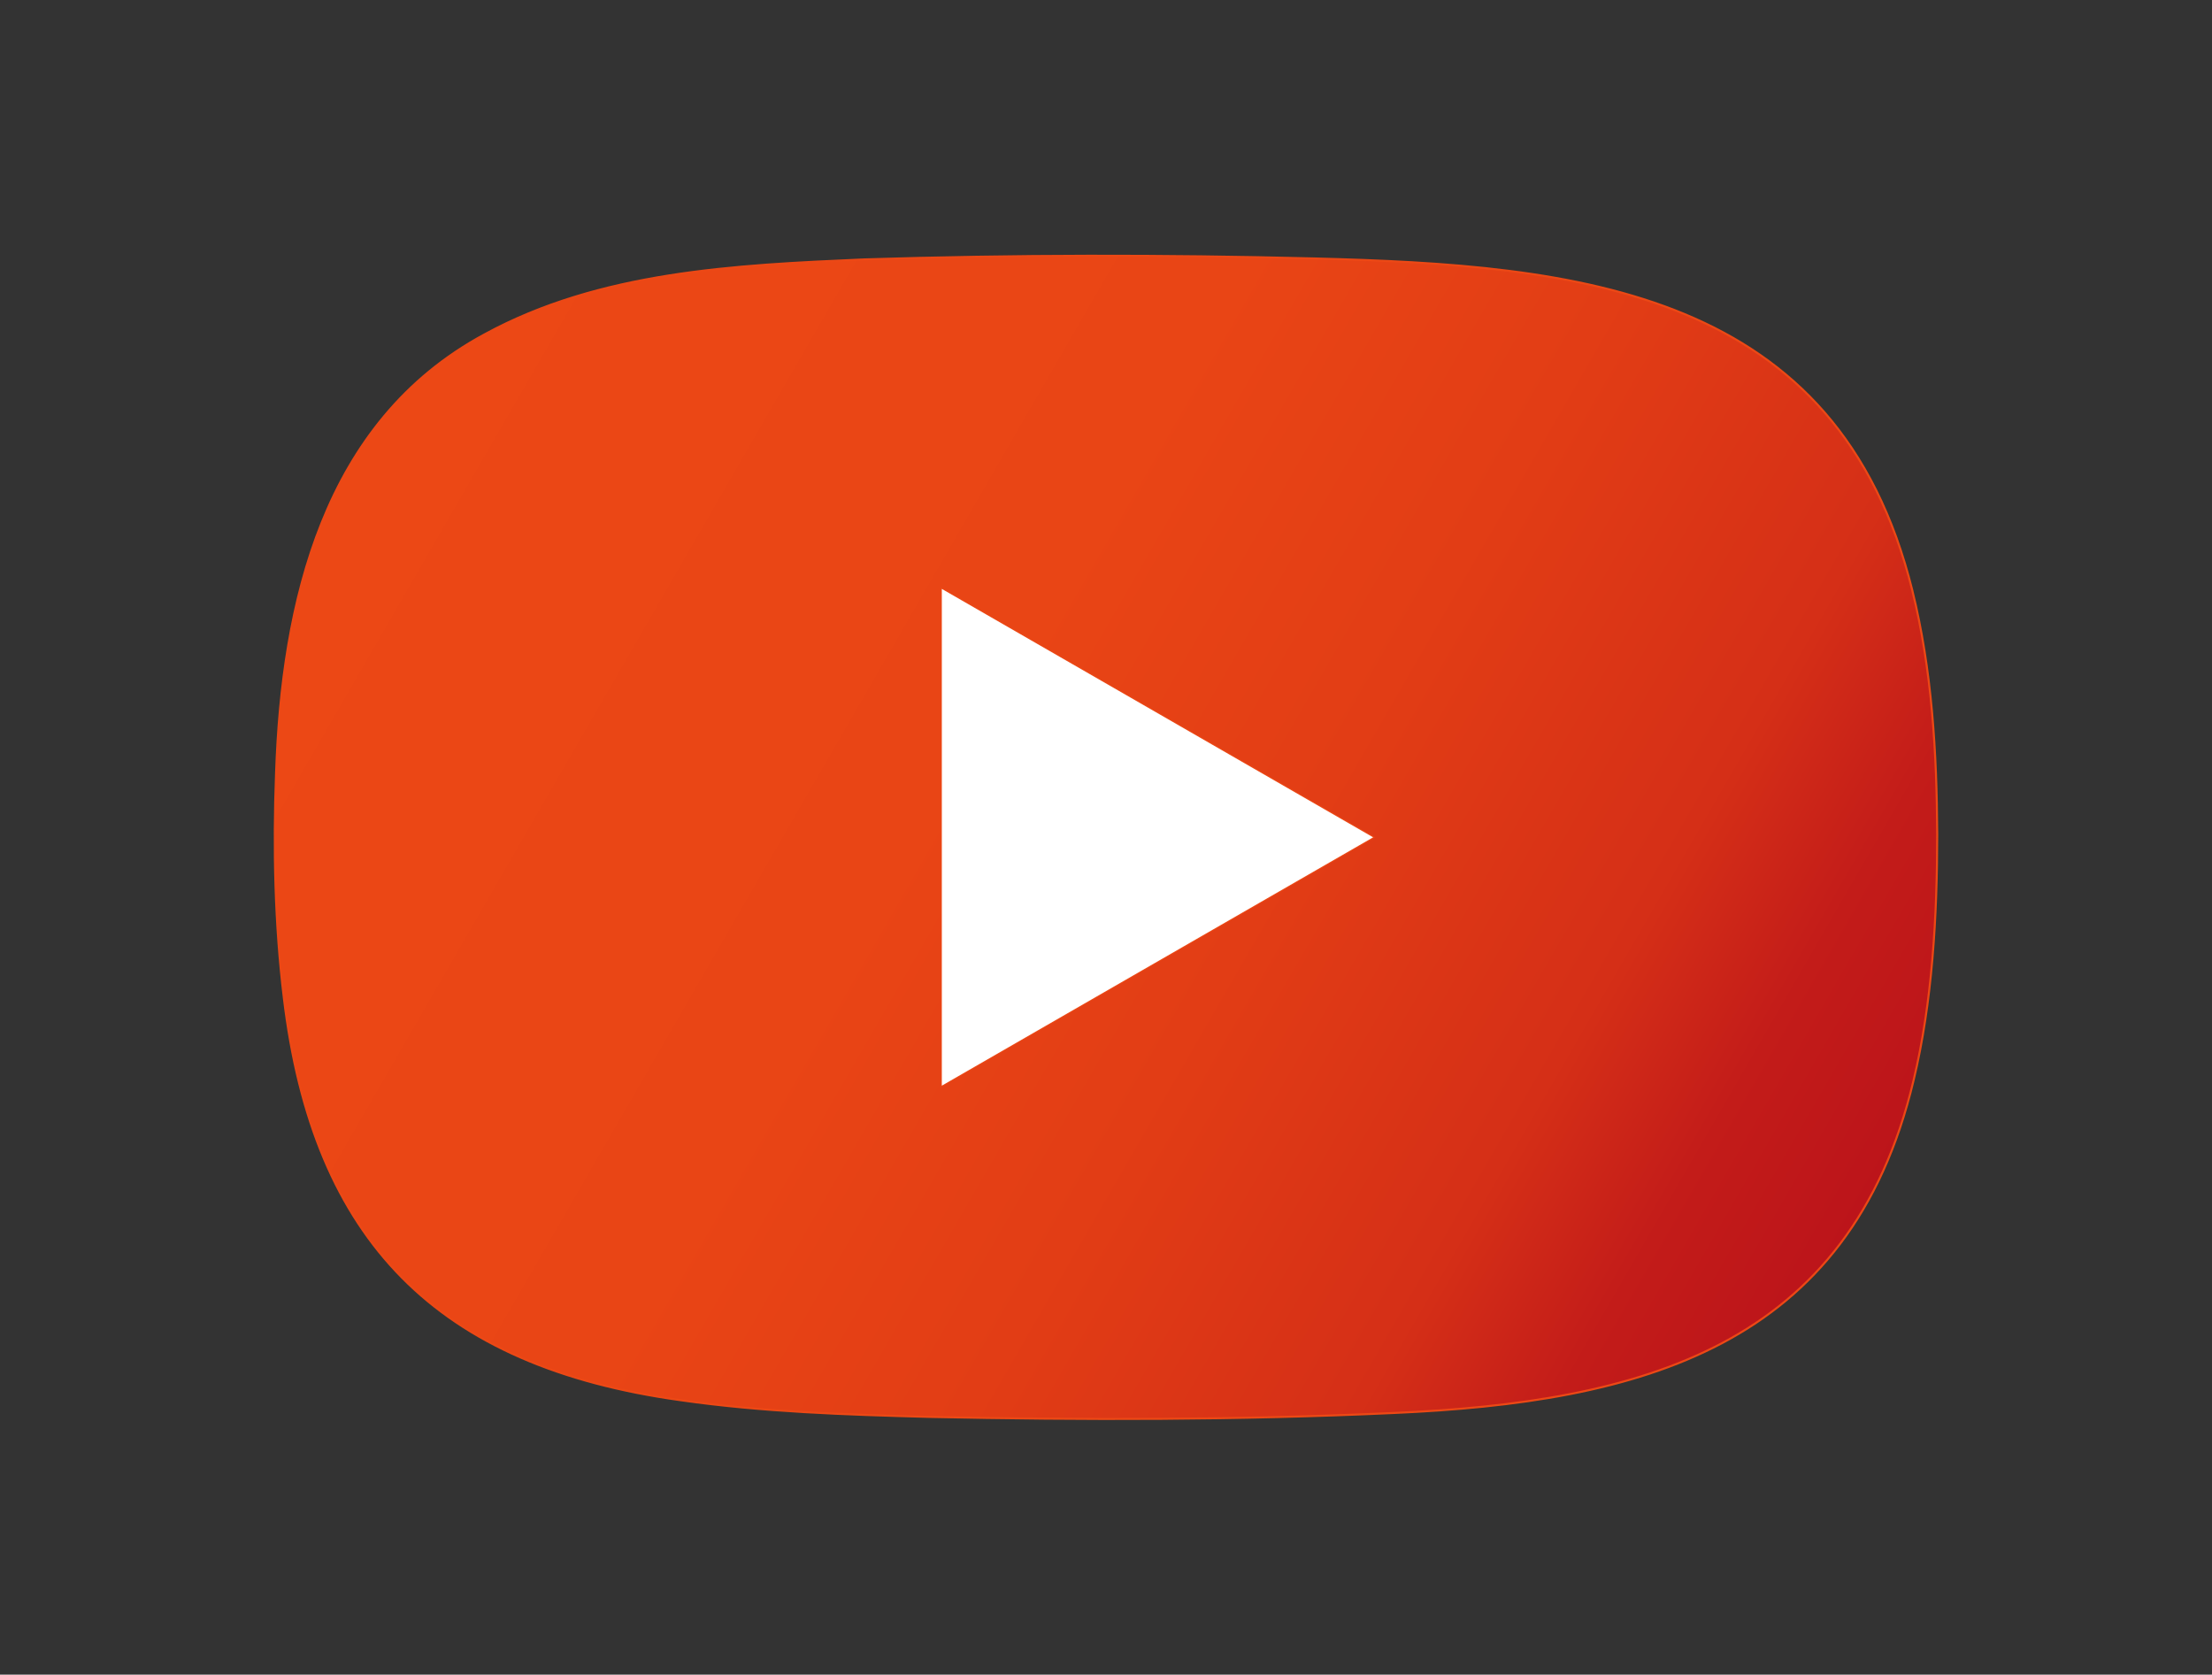 <?xml version="1.0" encoding="UTF-8"?>
<svg id="Layer_1" data-name="Layer 1" xmlns="http://www.w3.org/2000/svg" version="1.1" xmlns:xlink="http://www.w3.org/1999/xlink" viewBox="0 0 5400 4088">
  <rect x="0" y="0" width="5400" height="4088" fill="#333333" stroke="none"/>
  <defs>
    <style>
      .cls-1 {
        fill: url(#linear-gradient);
        stroke: #ec4815;
        stroke-miterlimit: 10;
        stroke-width: 5px;
      }
      .cls-2 {
        fill: #ffffff;
      }
    </style>
    <linearGradient id="linear-gradient" x1="922.2" y1="1017.2" x2="4479.8" y2="3071.2" gradientUnits="userSpaceOnUse">
      <stop offset="0" stop-color="#ec4815"/>
      <stop offset=".4" stop-color="#e94515"/>
      <stop offset=".6" stop-color="#e23d15"/>
      <stop offset=".8" stop-color="#d52f17"/>
      <stop offset=".9" stop-color="#c31c19"/>
      <stop offset="1" stop-color="#bc141a"/>
    </linearGradient>
  </defs>
  <path class="cls-1" d="M4668.5,1441.5c-182-735.2-814.1-794.1-1460.7-810.6-366.2-9.2-732.7-9.1-1098.9,2.4-316,13.7-645.5,29.7-926.5,183.2-394.4,213.1-494.6,654.1-508.5,1071.8-6.9,181.4-2.9,367.3,18.9,546.5v.2c70.7,595.3,376.1,901,969,983.1,200.1,28.6,403.9,35.4,606,40.7,378.1,8,756.5,7.8,1134.4-9.5,601.3-26.5,1113.7-157.7,1269.2-811.7,45.9-191,57.7-401.5,57.8-600.7-.9-198.8-12.9-402.6-60.7-595.2ZM2299.2,2650.2v-1212.6c352.5,203.1,697.2,401.6,1052.9,606.4-356.2,205.1-700.5,403.3-1052.9,606.2Z"/>
  <!-- Add a white-filled triangle in the middle -->
  <polygon class="cls-2" points="2299.2,2650.2 2299.2,1437.6 3352.1,2044 2299.2,2650.2"/>
</svg>
